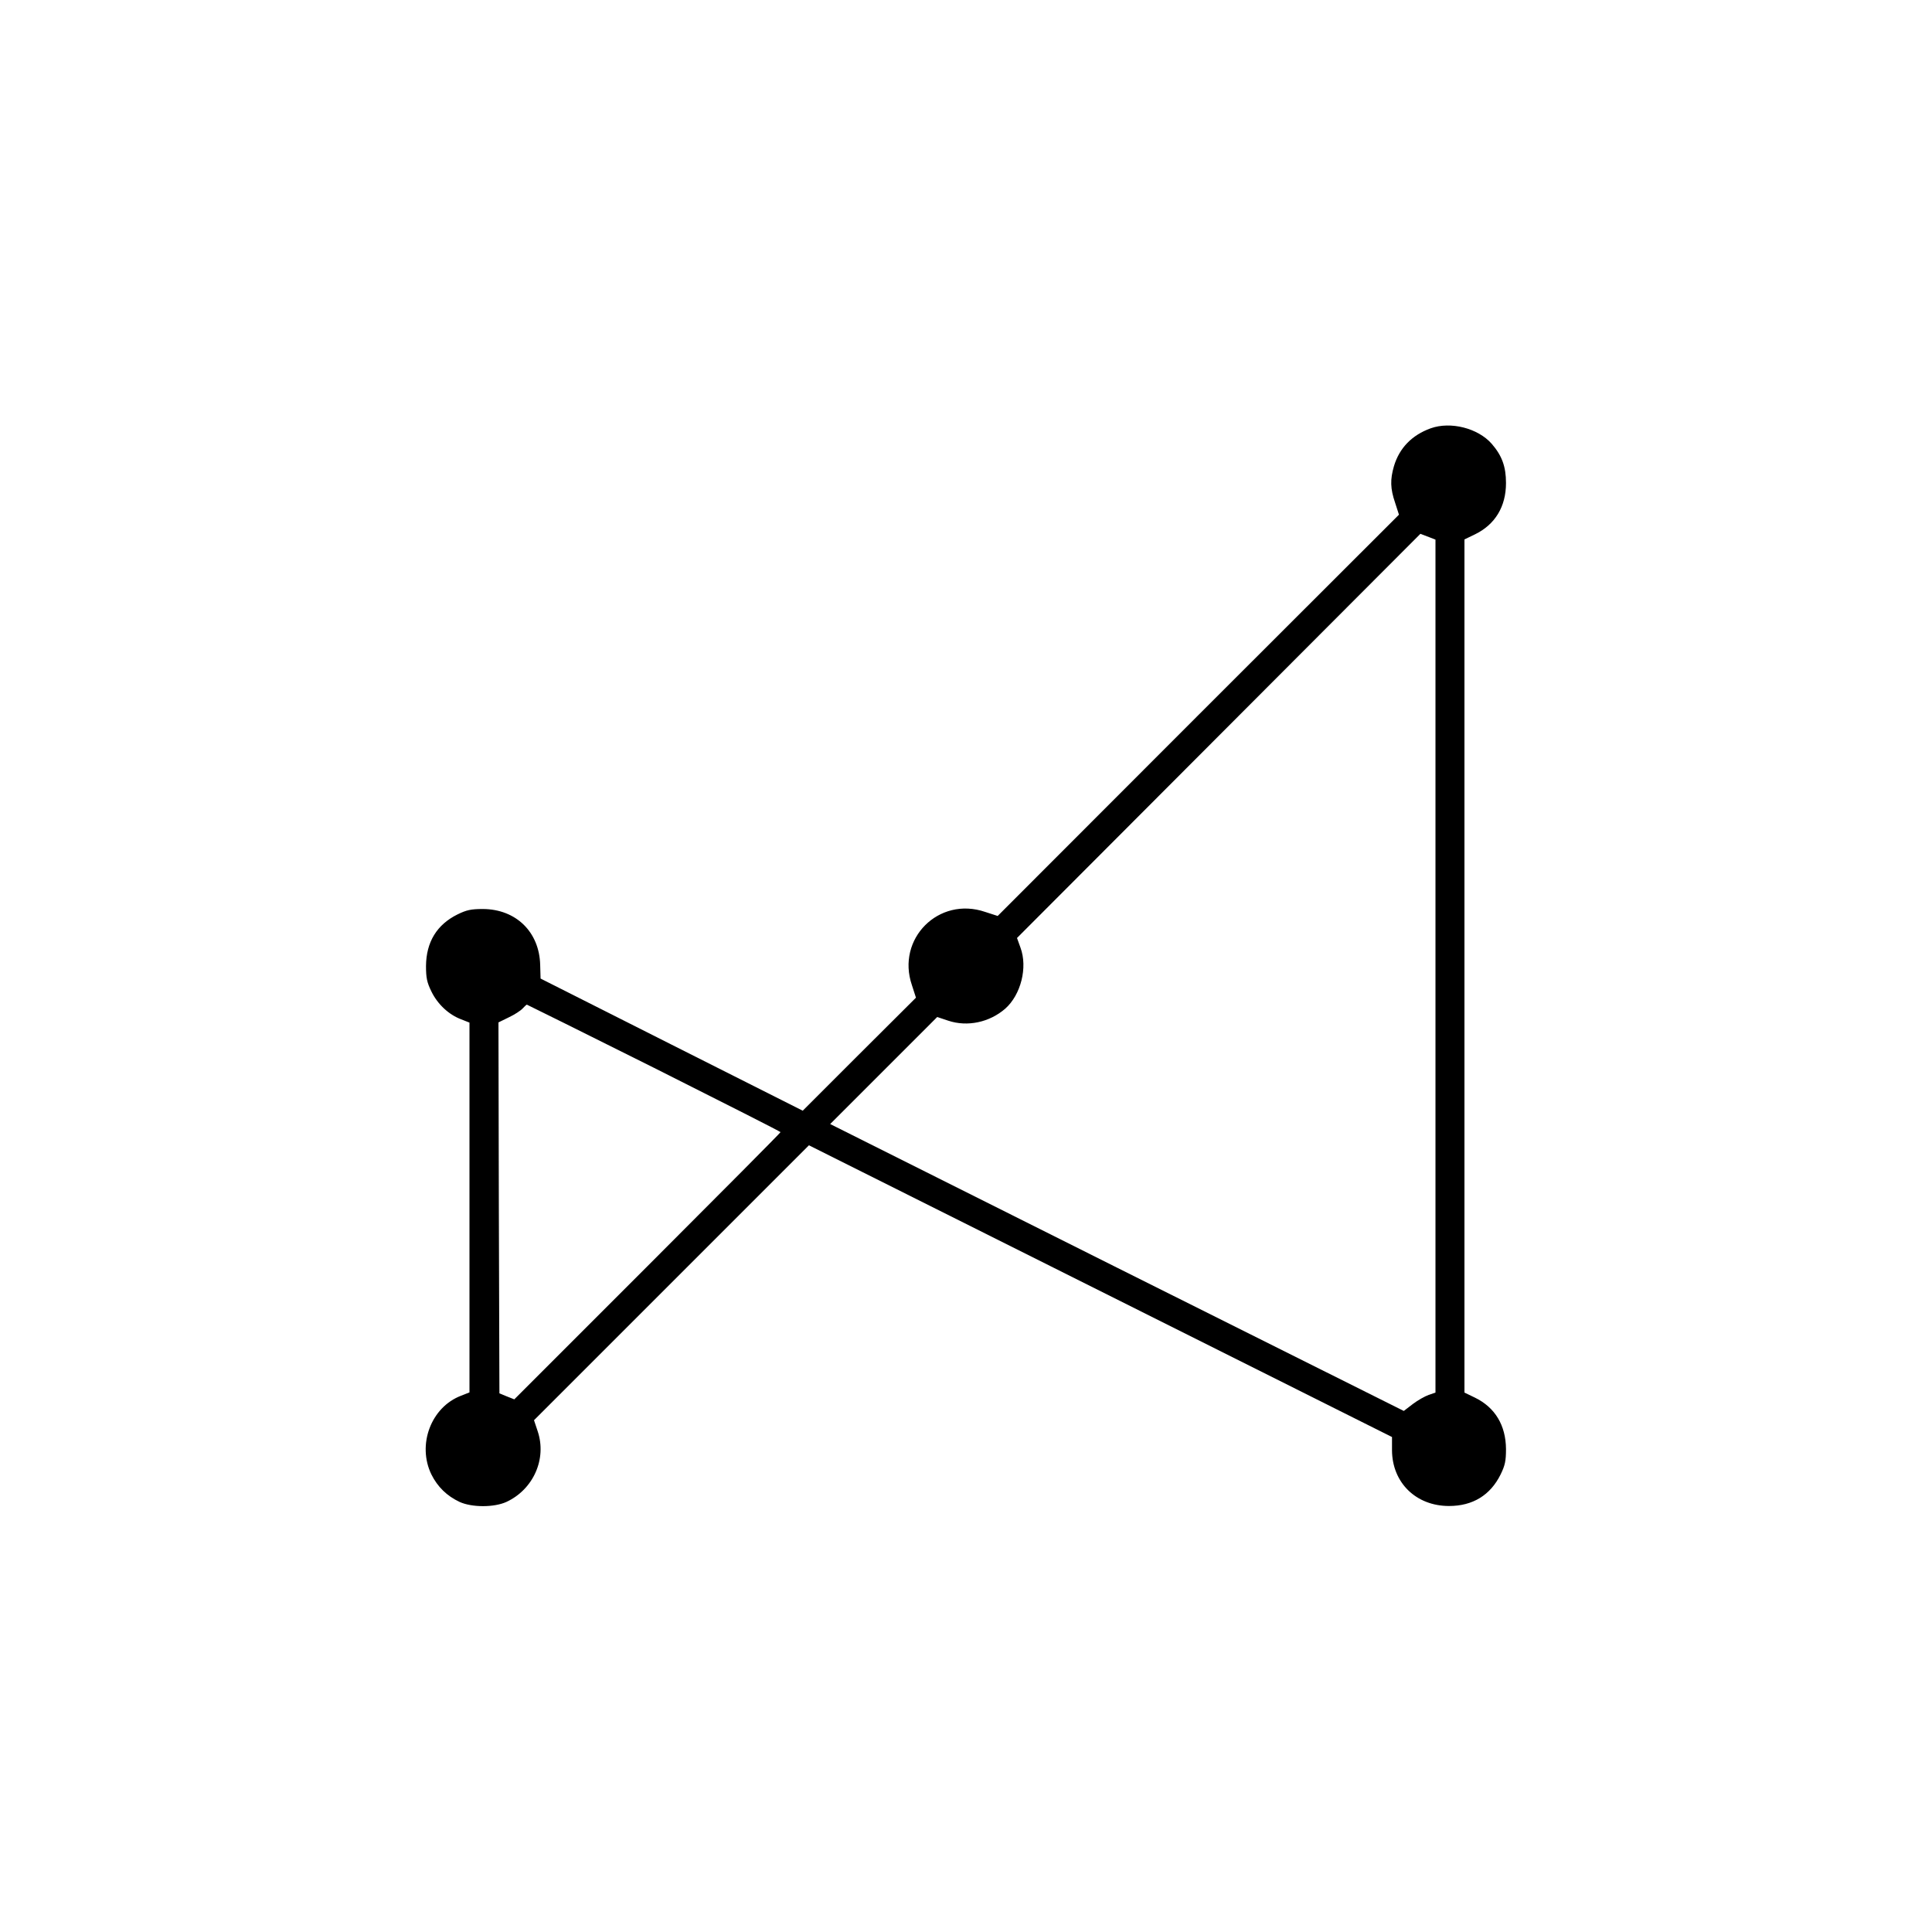 <?xml version="1.0" standalone="no"?>
<!DOCTYPE svg PUBLIC "-//W3C//DTD SVG 20010904//EN"
 "http://www.w3.org/TR/2001/REC-SVG-20010904/DTD/svg10.dtd">
<svg version="1.0" xmlns="http://www.w3.org/2000/svg"
 width="1000pt" height="1000pt" viewBox="0 0 1000 1000"
 preserveAspectRatio="xMidYMid meet">
<g transform="translate(0,1000) scale(0.1,-0.1)"
fill="#000000" stroke="none">
<path d="M7405 7783 c-97 -35 -162 -102 -190 -196 -20 -69 -19 -116 6 -189
l20 -62 -1039 -1038 -1038 -1039 -65 21 c-240 82 -461 -139 -379 -379 l21 -65
-293 -292 -293 -293 -679 342 -678 342 -2 70 c-4 171 -125 289 -296 290 -62 0
-85 -5 -132 -28 -107 -53 -162 -143 -163 -267 0 -62 5 -85 28 -132 32 -66 90
-120 154 -144 l43 -17 0 -957 0 -957 -43 -17 c-156 -59 -229 -254 -154 -408
32 -64 80 -111 146 -142 64 -29 178 -29 242 0 140 65 210 223 162 366 l-19 57
711 711 712 712 1509 -755 1509 -755 0 -69 c1 -167 124 -288 295 -288 123 0
214 56 267 163 23 47 28 70 28 132 -1 122 -56 215 -161 266 l-54 26 0 2208 0
2208 54 26 c105 51 161 144 161 266 0 85 -21 142 -74 203 -71 81 -213 117
-316 80z m25 -2784 l0 -2207 -35 -12 c-20 -7 -57 -28 -82 -47 l-47 -36 -1485
742 -1484 743 277 277 277 277 57 -19 c99 -33 213 -9 295 62 81 72 117 213 79
316 l-18 50 1044 1046 1044 1046 39 -15 39 -15 0 -2208z m-4045 -526 c360
-181 655 -330 655 -333 0 -3 -310 -315 -689 -694 l-689 -689 -38 15 -39 16 -3
960 -2 960 53 26 c30 14 62 35 72 46 10 11 20 20 22 20 1 0 298 -147 658 -327z"/>
</g>
</svg>
